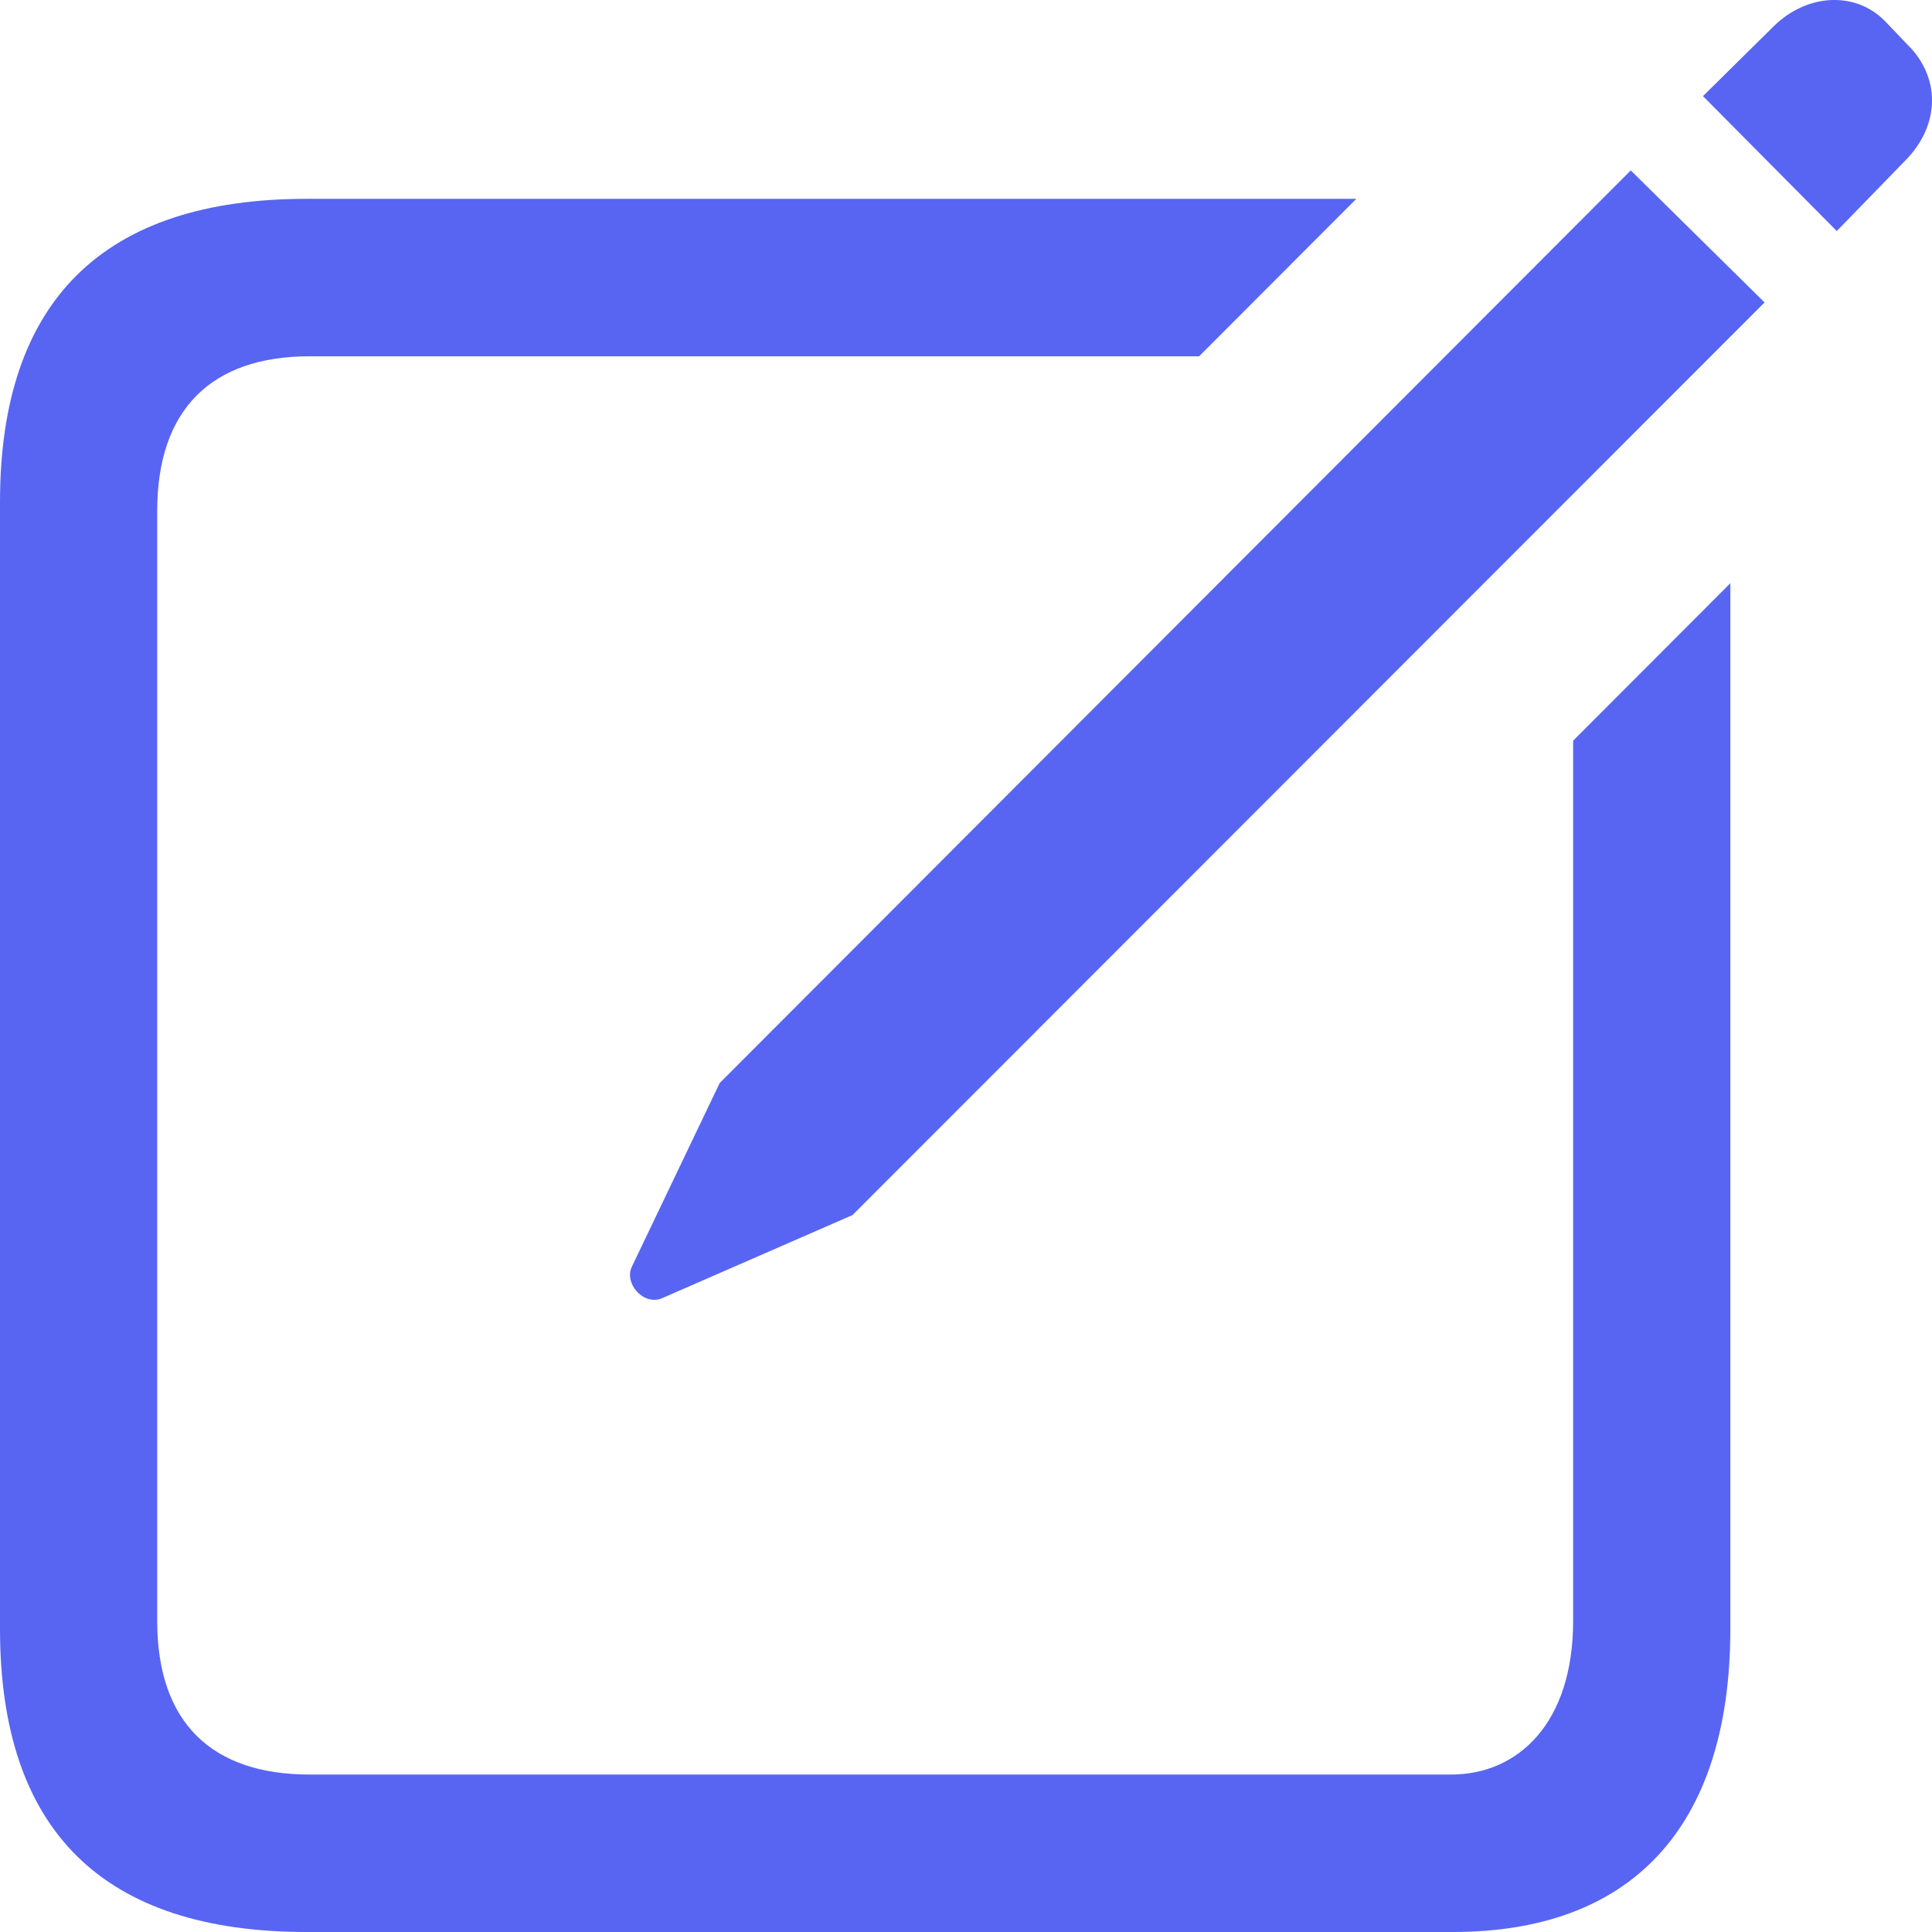 <svg width="24" height="24" viewBox="0 0 24 24" fill="none" xmlns="http://www.w3.org/2000/svg">
<path d="M22.817 2.87L21.155 1.194L22.041 0.319C22.441 -0.07 23.036 -0.119 23.412 0.258L23.691 0.55C24.103 0.951 24.103 1.534 23.691 1.971L22.817 2.87ZM8.224 16.127C7.994 16.224 7.751 15.944 7.848 15.738L8.94 13.454L20.258 2.117L21.92 3.757L10.59 15.094L8.224 16.127ZM3.809 24C1.286 24 0 22.748 0 20.233V6.236C0 3.733 1.286 2.47 3.809 2.47H16.849L14.896 4.426H3.845C2.632 4.426 1.953 5.082 1.953 6.345V20.136C1.953 21.4 2.632 22.044 3.845 22.044H18.026C18.863 22.044 19.542 21.4 19.542 20.136V9.201L21.495 7.245V20.233C21.495 22.736 20.233 24 18.05 24H3.809Z" fill="#5865F2"/>
</svg>
